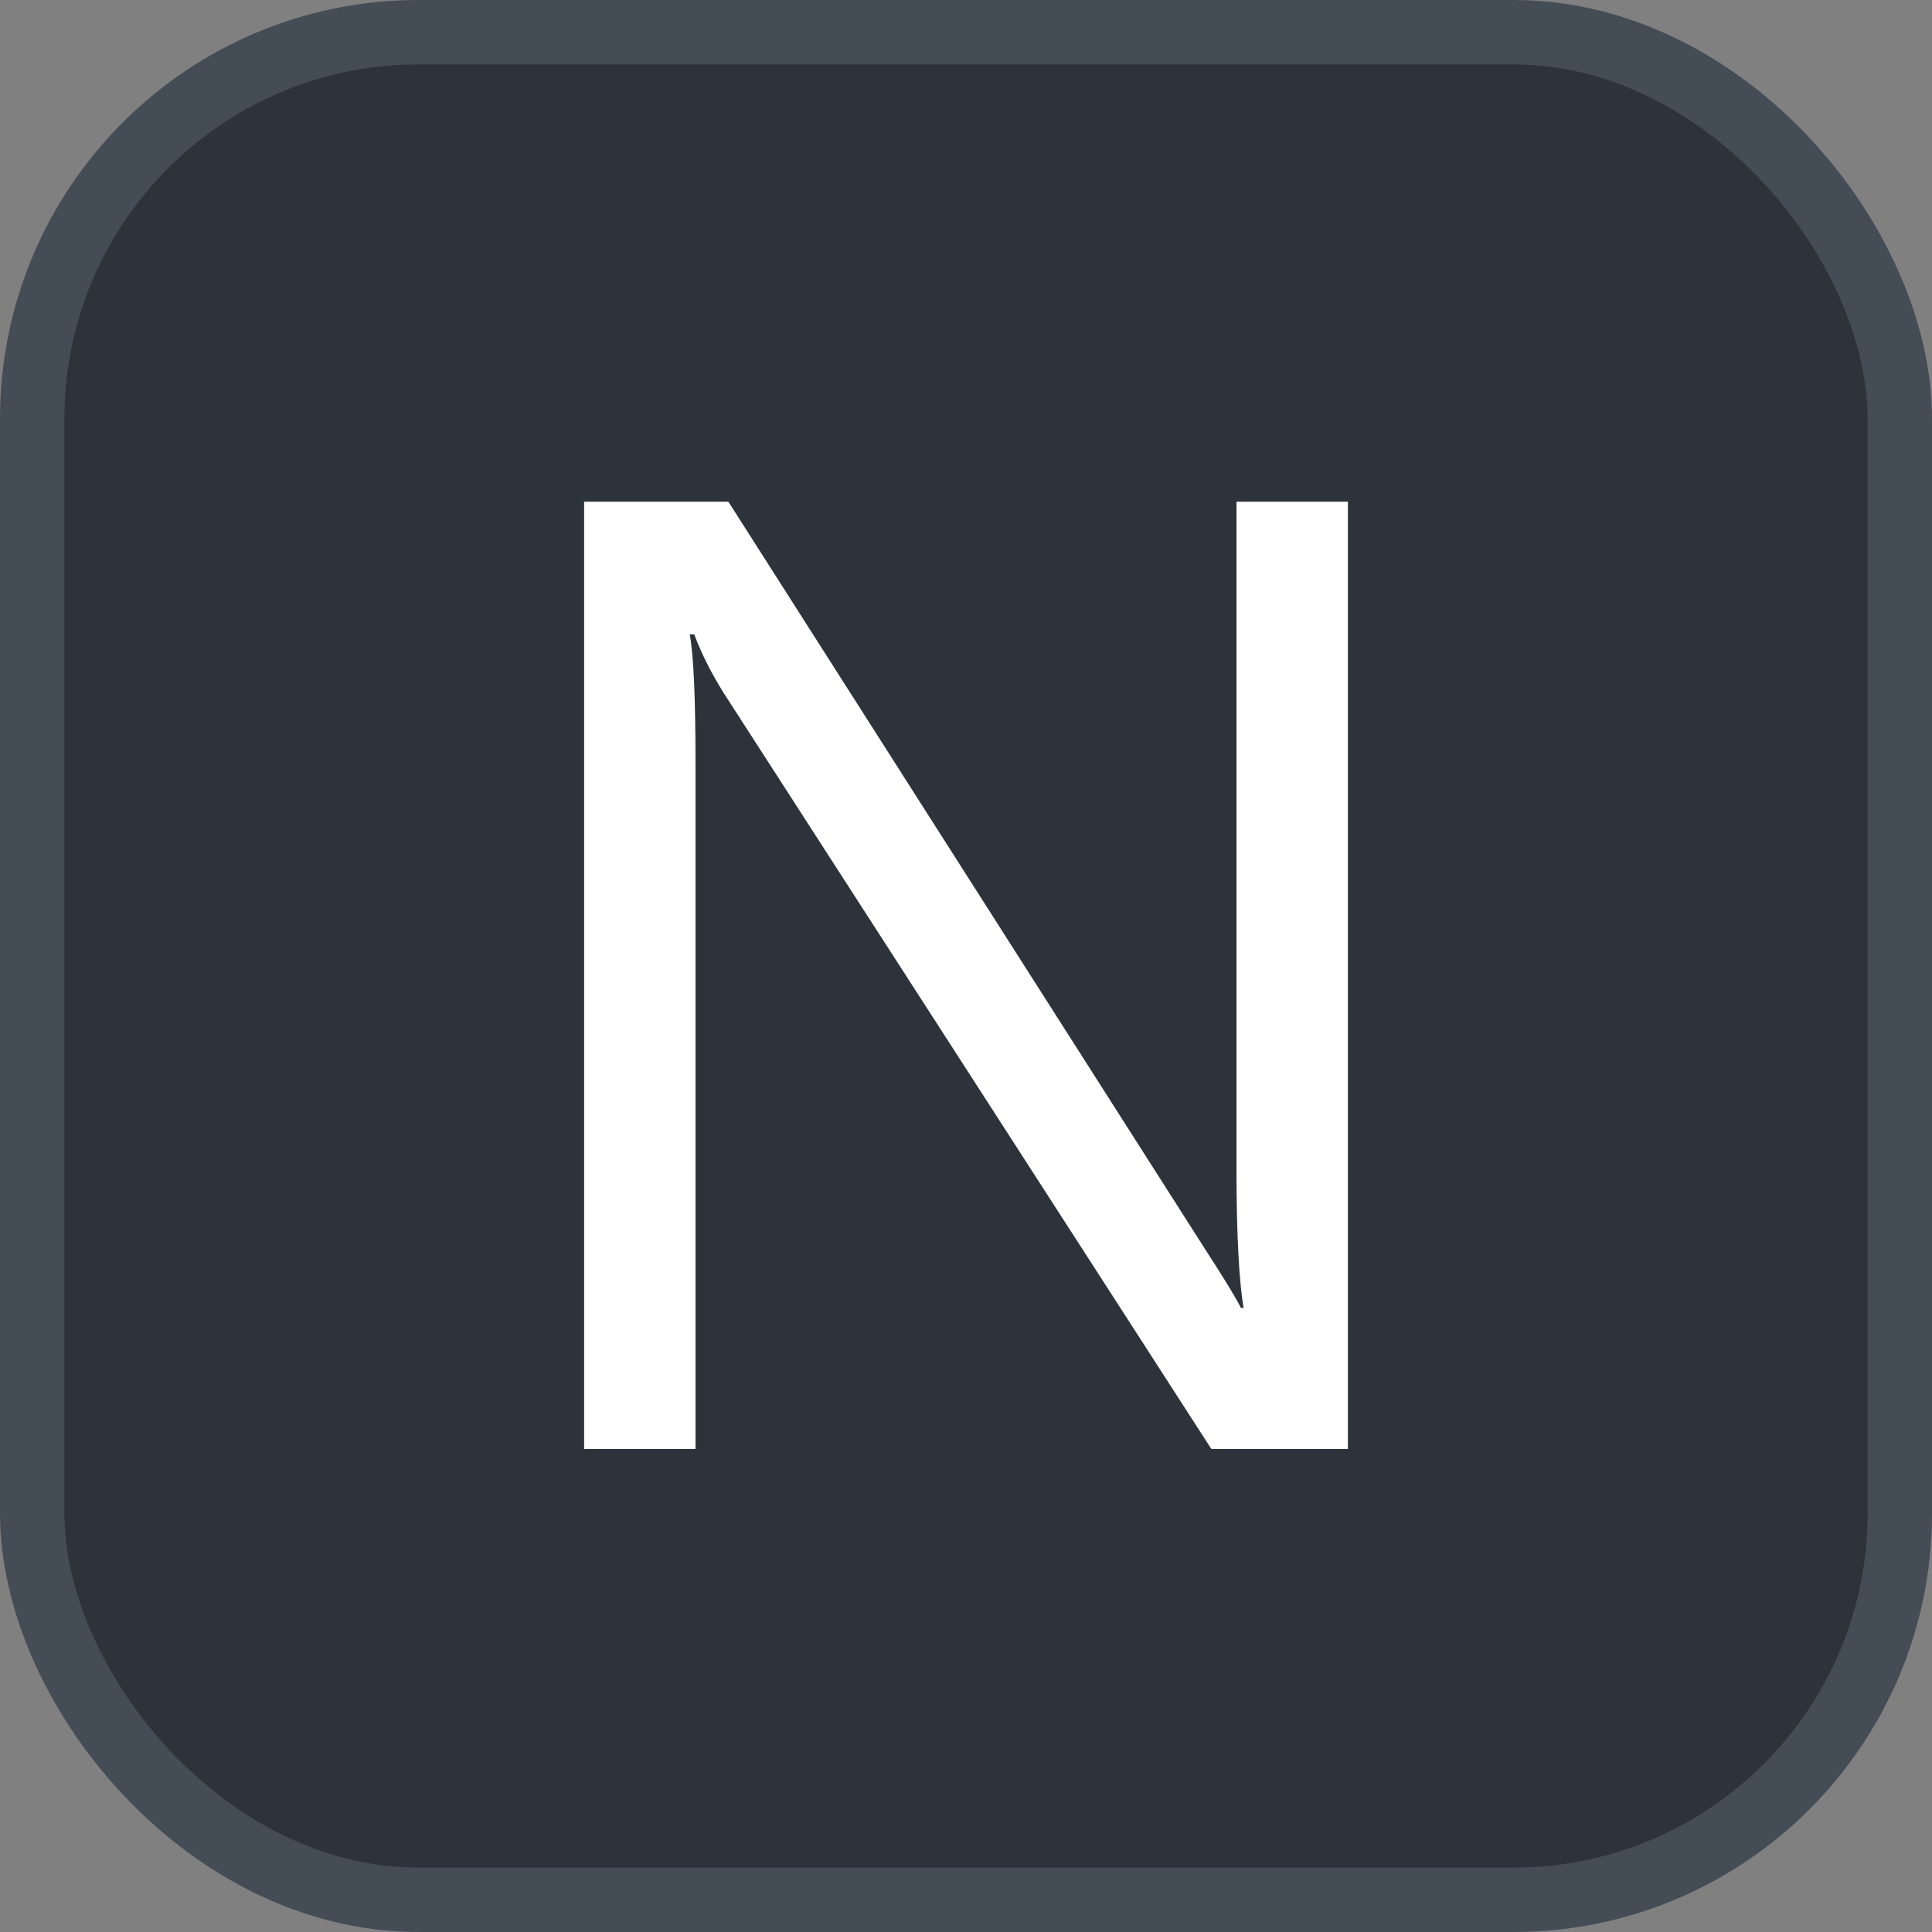 <svg xmlns="http://www.w3.org/2000/svg" version="1.1" xmlns:xlink="http://www.w3.org/1999/xlink" xmlns:svgjs="http://svgjs.com/svgjs" width="30" height="30"><rect width="100%" height="100%" fill="#808080" stroke="none"/><svg id="SvgjsSvg1002" style="overflow: hidden; top: -100%; left: -100%; position: absolute; opacity: 0;" width="2" height="0" focusable="false"><polyline id="SvgjsPolyline1003" points="0,0"></polyline><path id="SvgjsPath1004" d="M0 0 "></path></svg><defs id="SvgjsDefs3318"></defs><rect id="SvgjsRect3319" width="29" height="29" x="0.5" y="0.5" rx="6" ry="6" fill="#2d333b" stroke-opacity="1" stroke="#444c56" stroke-width="1"></rect><path id="SvgjsPath3320" d="M20.93 22.50L20.93 7.79L19.20 7.79L19.20 18.15C19.20 19.17 19.24 19.89 19.31 20.31L19.27 20.31C19.18 20.13 18.98 19.81 18.67 19.33L11.31 7.79L9.07 7.79L9.07 22.50L10.80 22.50L10.80 11.87C10.80 10.84 10.77 10.17 10.71 9.85L10.78 9.85C10.90 10.17 11.06 10.48 11.25 10.78L18.81 22.50Z" fill="#ffffff"></path></svg>